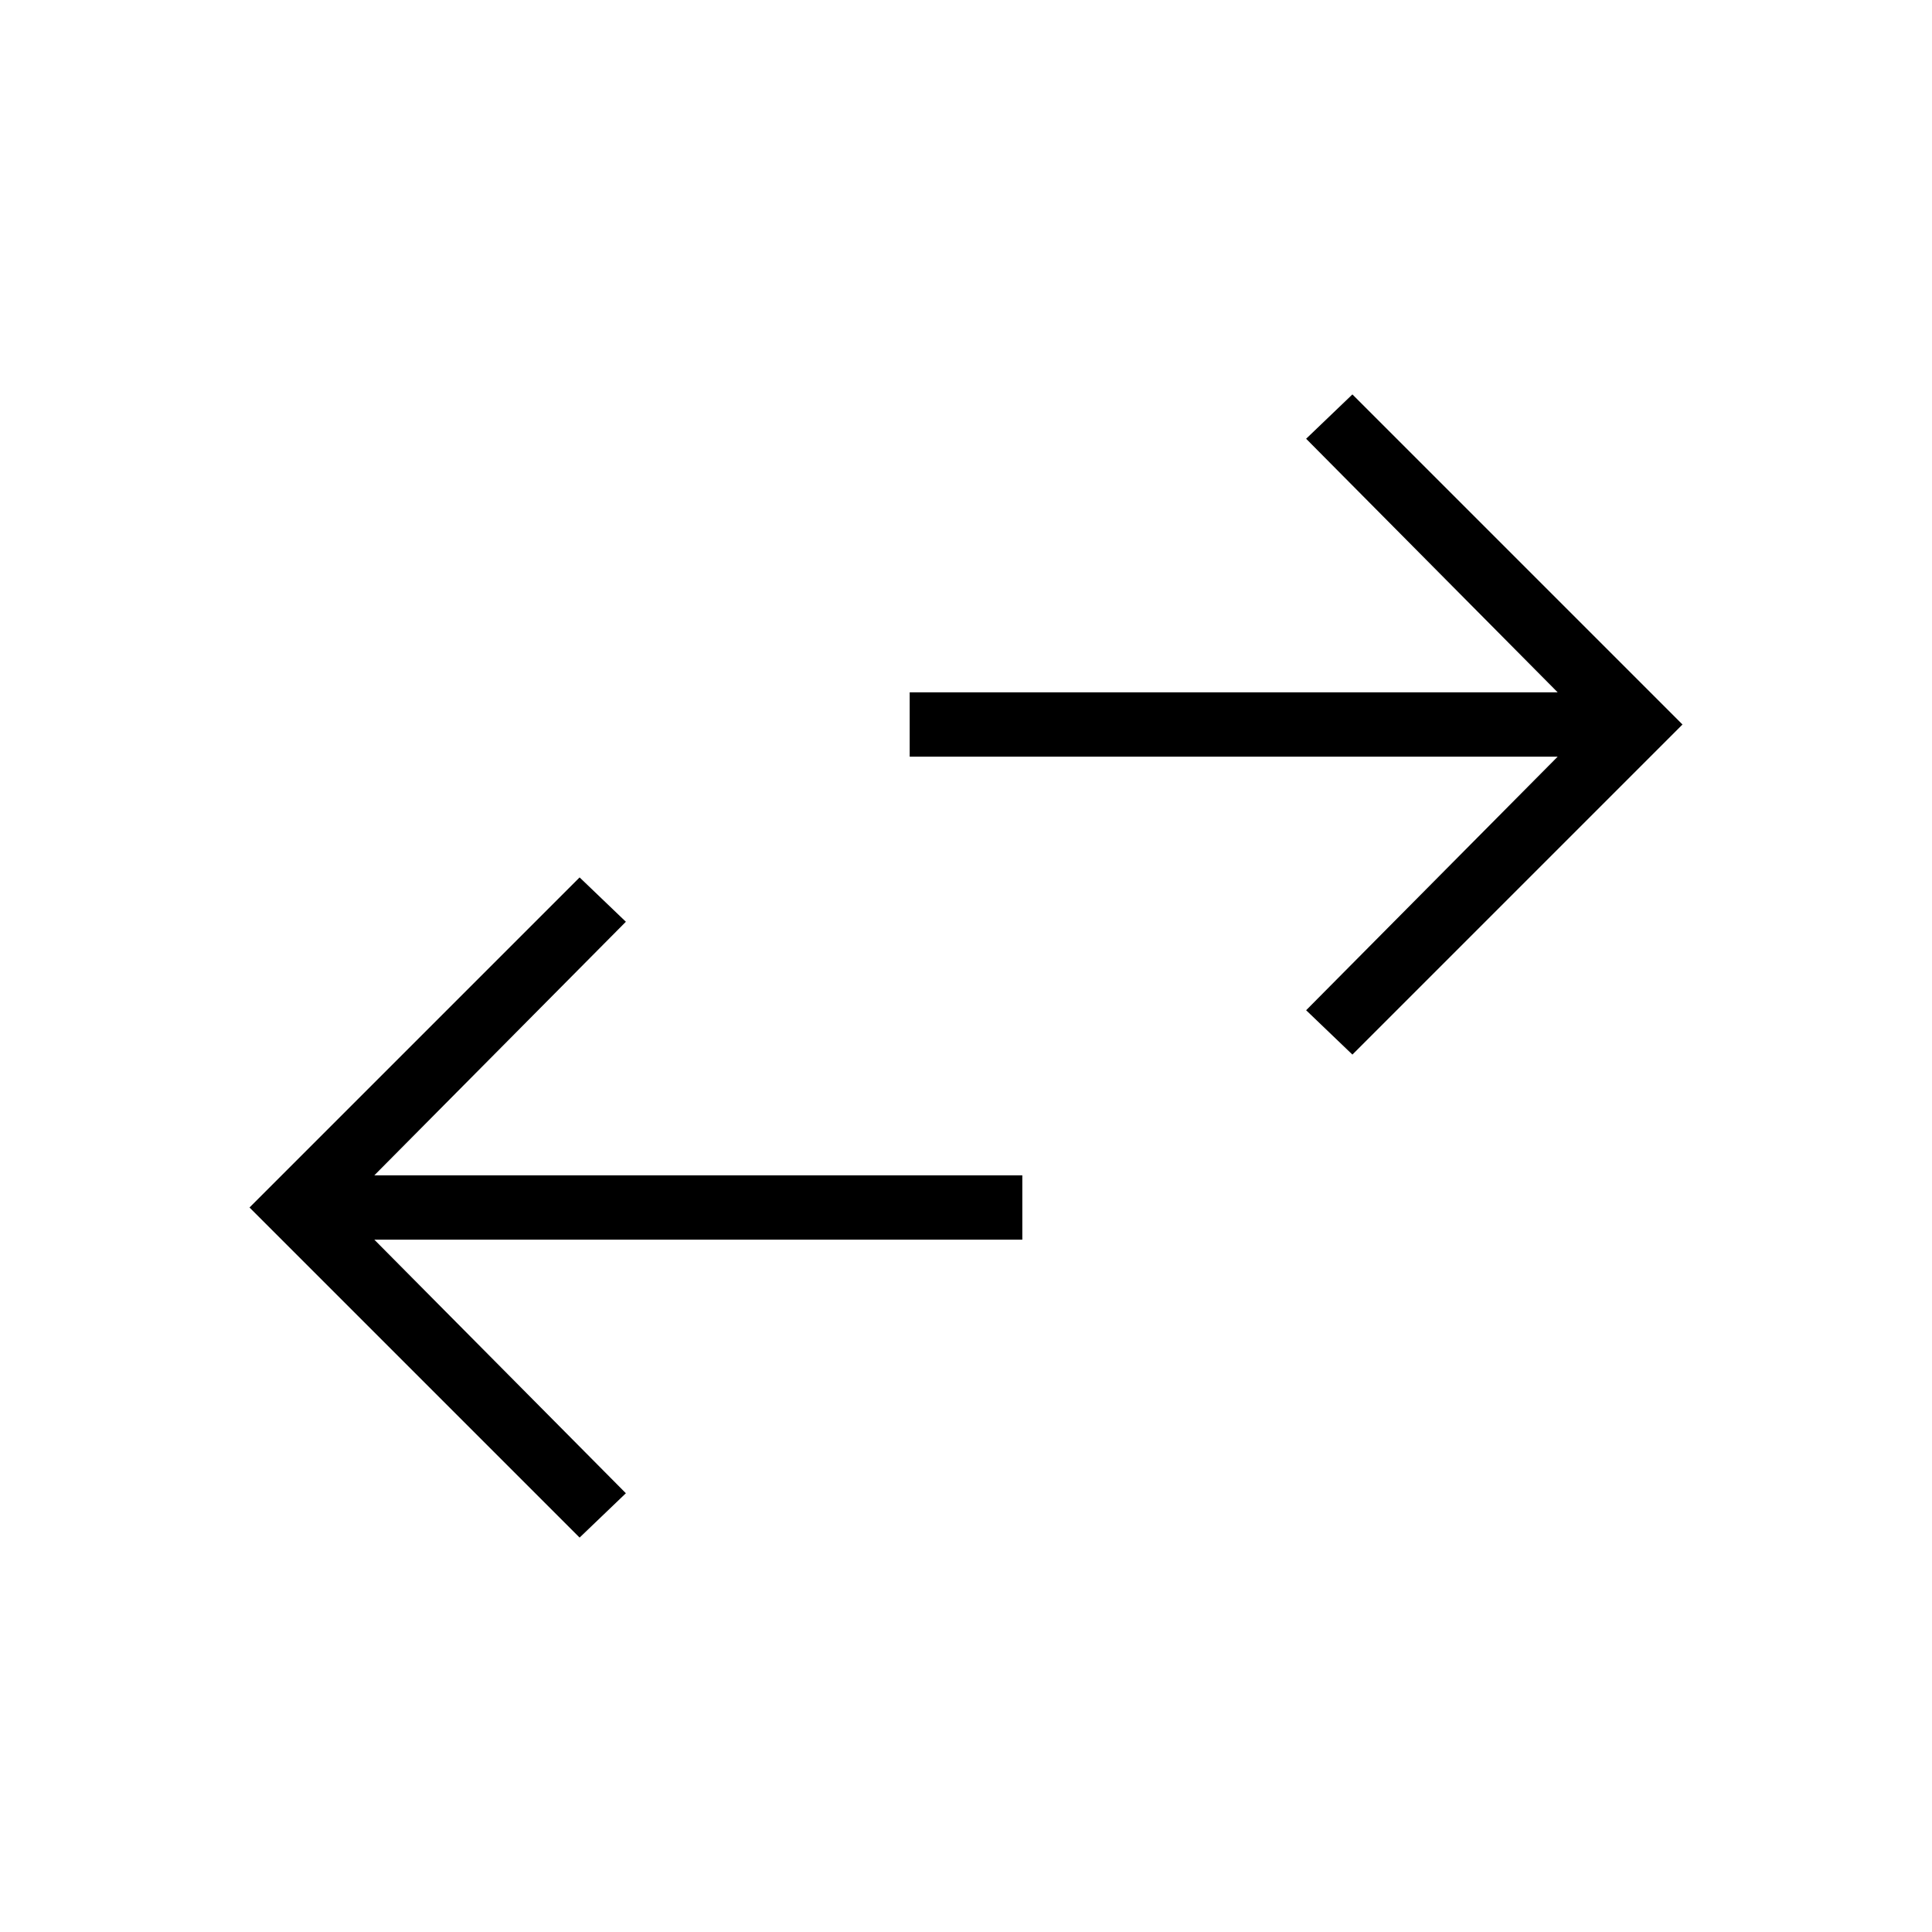 <svg xmlns="http://www.w3.org/2000/svg" height="20" width="20"><path d="M6 15.917 2.583 12.5 6 9.083l.479.459-2.604 2.625h6.708v.666H3.875l2.604 2.625Zm8-5-.479-.459 2.604-2.625H9.417v-.666h6.708l-2.604-2.625.479-.459L17.417 7.5Z"/></svg>